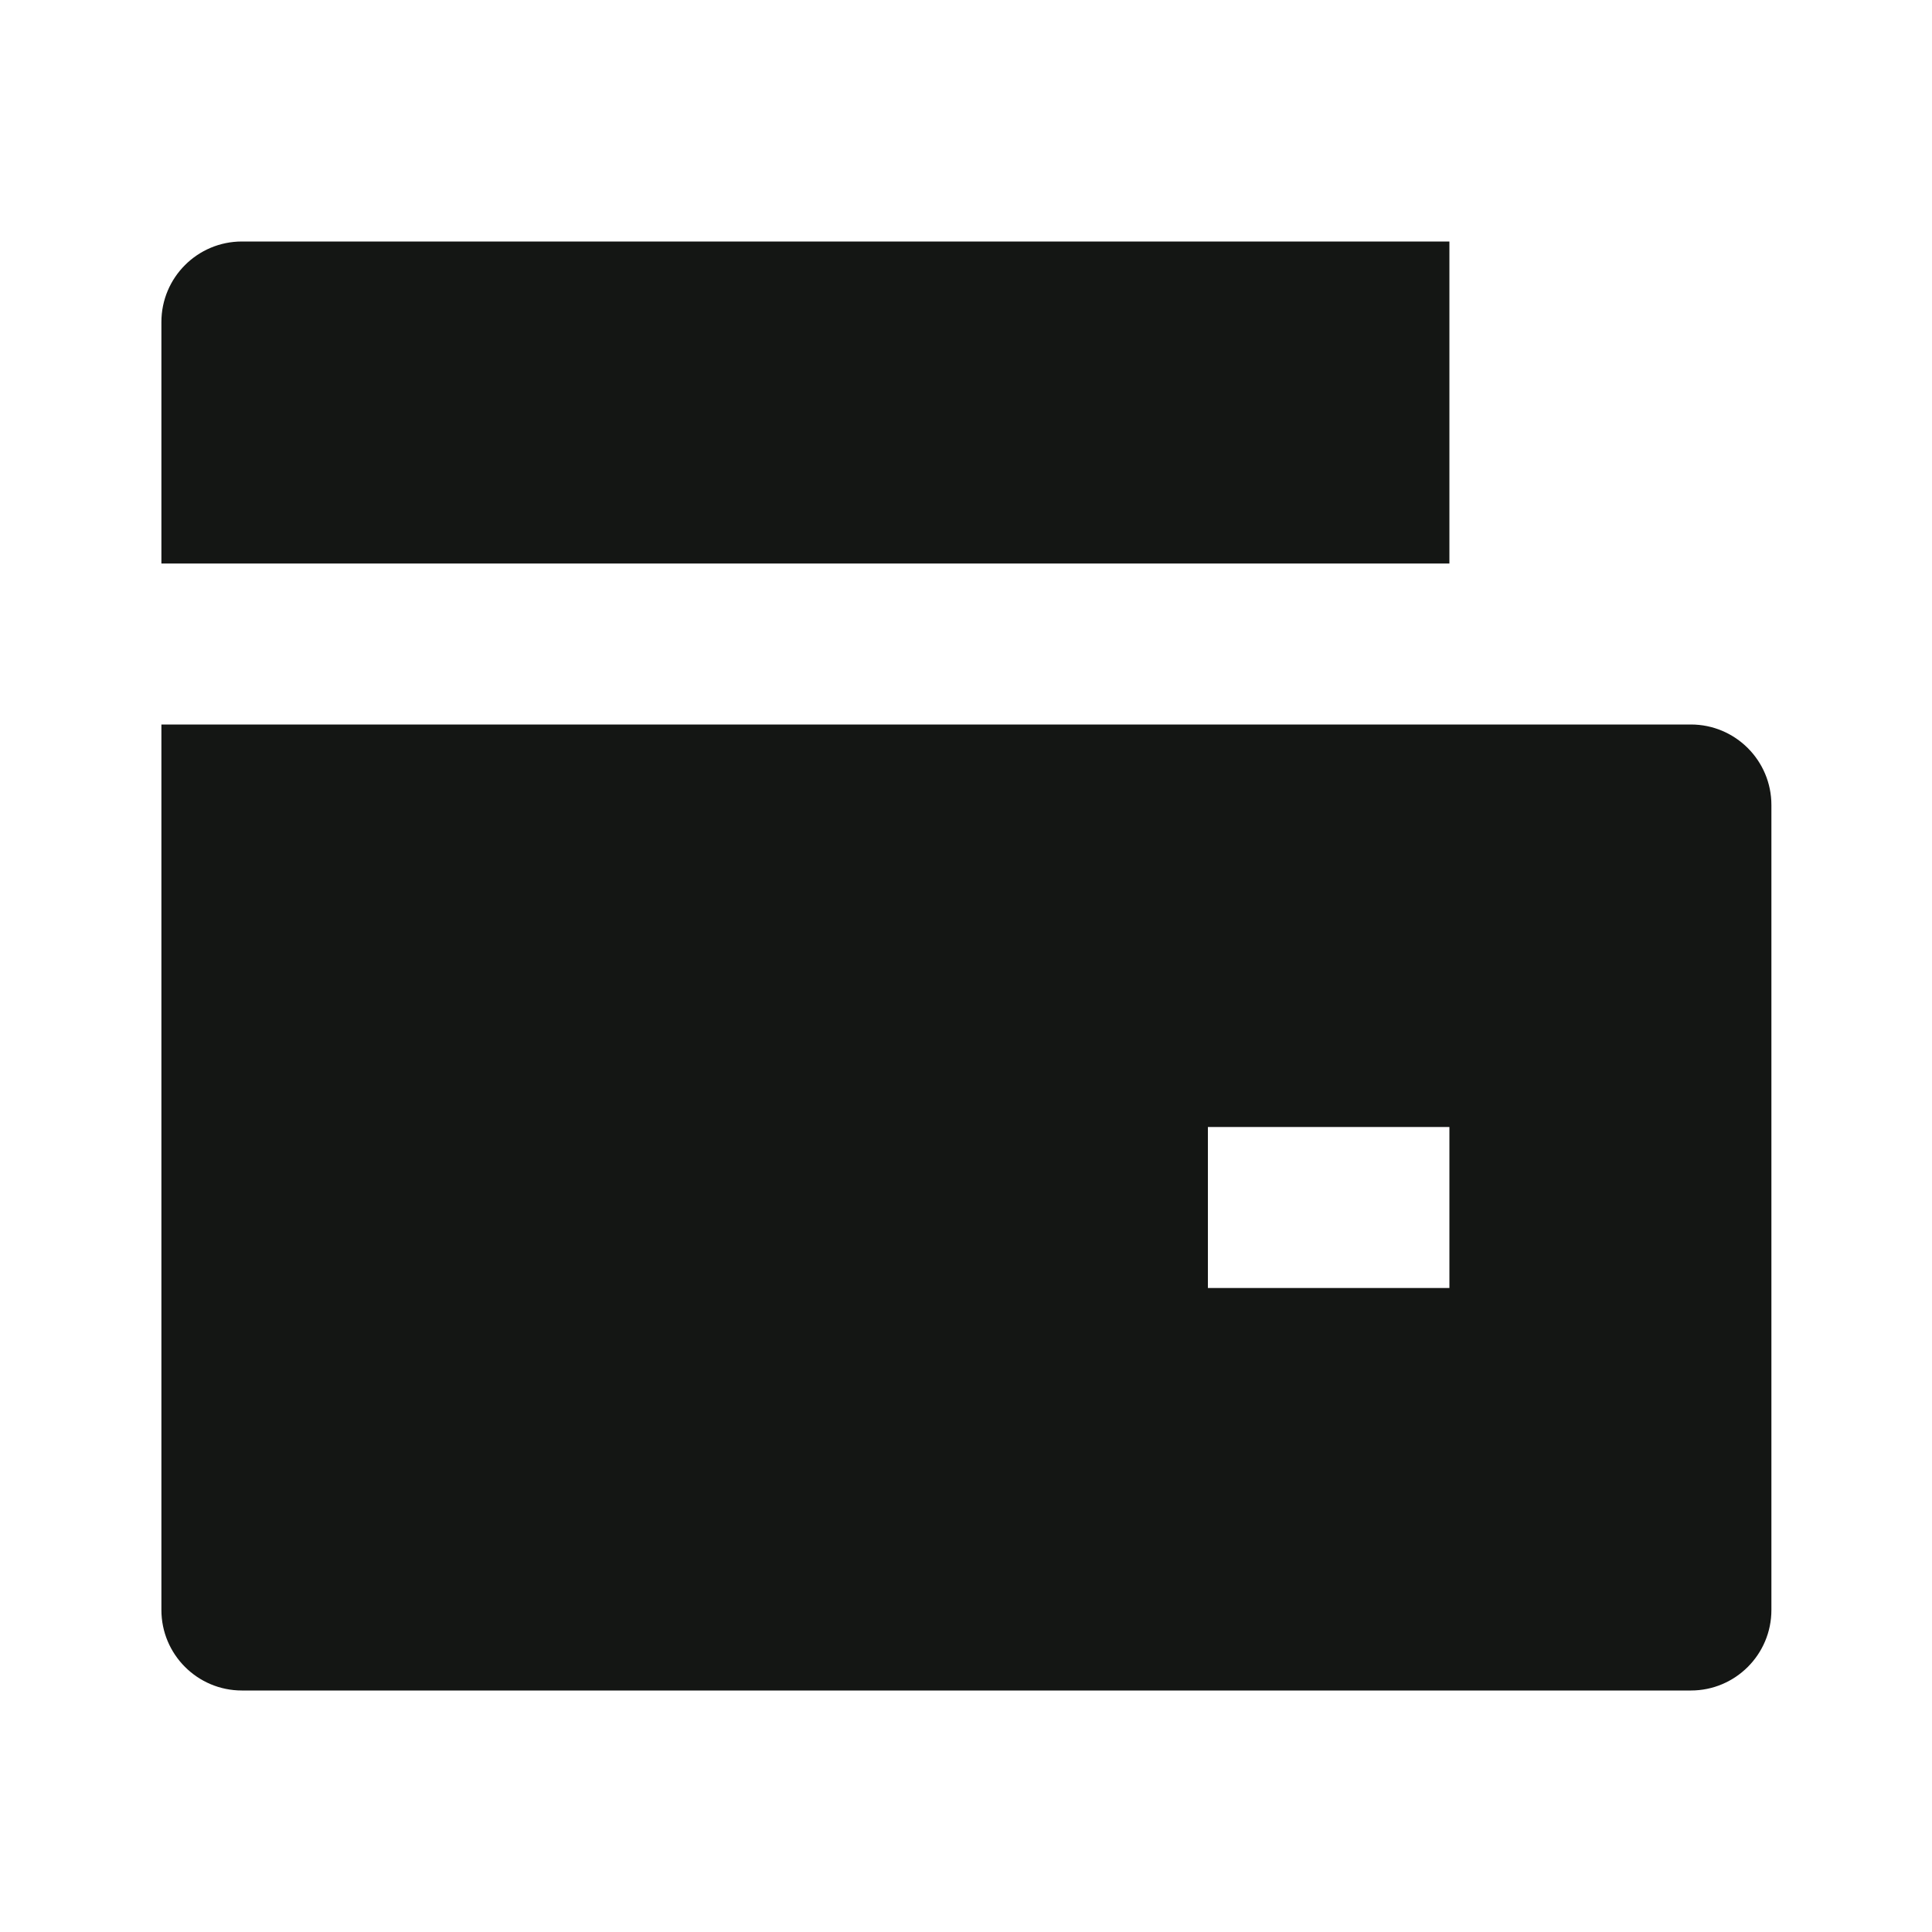 <svg width="24" height="24" viewBox="0 0 24 24" fill="none" xmlns="http://www.w3.org/2000/svg">
<path d="M2.005 9H21.005C21.557 9 22.005 9.448 22.005 10V20C22.005 20.552 21.557 21 21.005 21H3.005C2.453 21 2.005 20.552 2.005 20V9ZM3.005 3H18.005V7H2.005V4C2.005 3.448 2.453 3 3.005 3ZM15.005 14V16H18.005V14H15.005Z" fill="#141614"/>
</svg>
